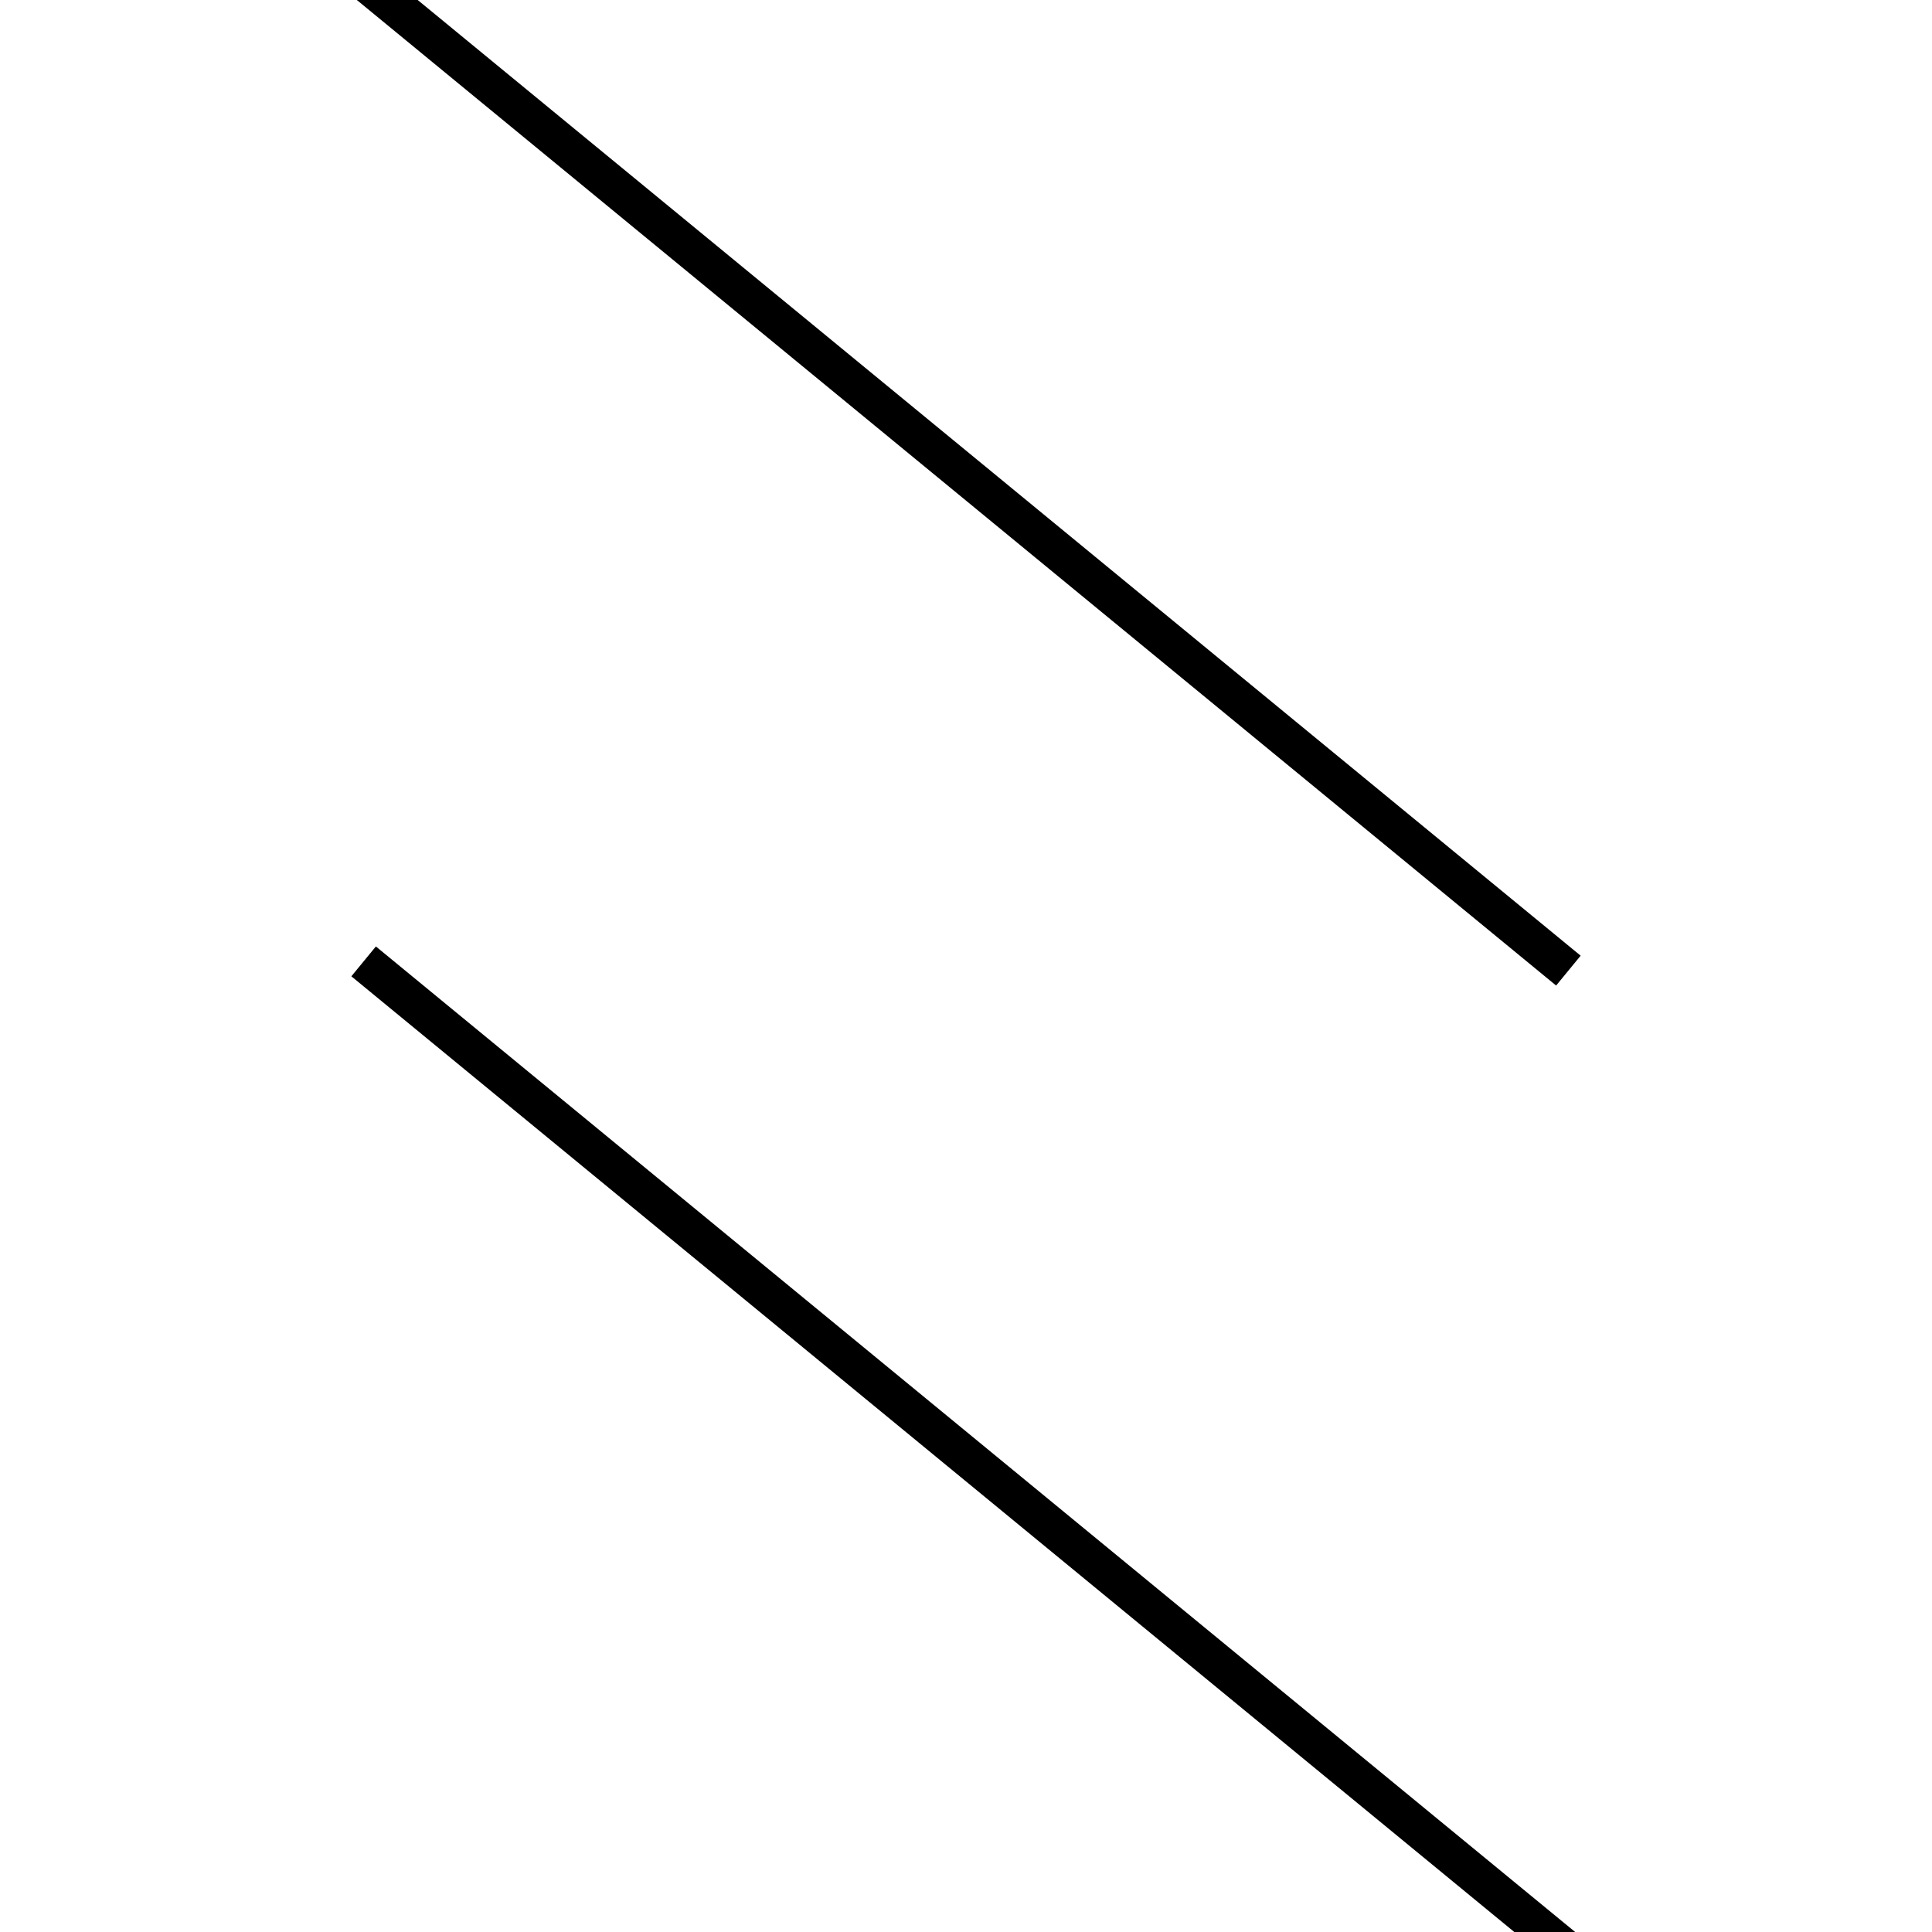 <!-- Este archivo es creado automaticamente por el generador de contenido del programa contornos version 1.1. Este elementos es el numero 692 de la serie actual-->
<svg xmlns="http://www.w3.org/2000/svg" height="100" width="100">
<line x1="18.821" y1="49.761" x2="81.179" y2="101.006" stroke-width="2" stroke="black" />
<line x1="18.821" y1="-1.006" x2="81.179" y2="50.239" stroke-width="2" stroke="black" />
</svg>
